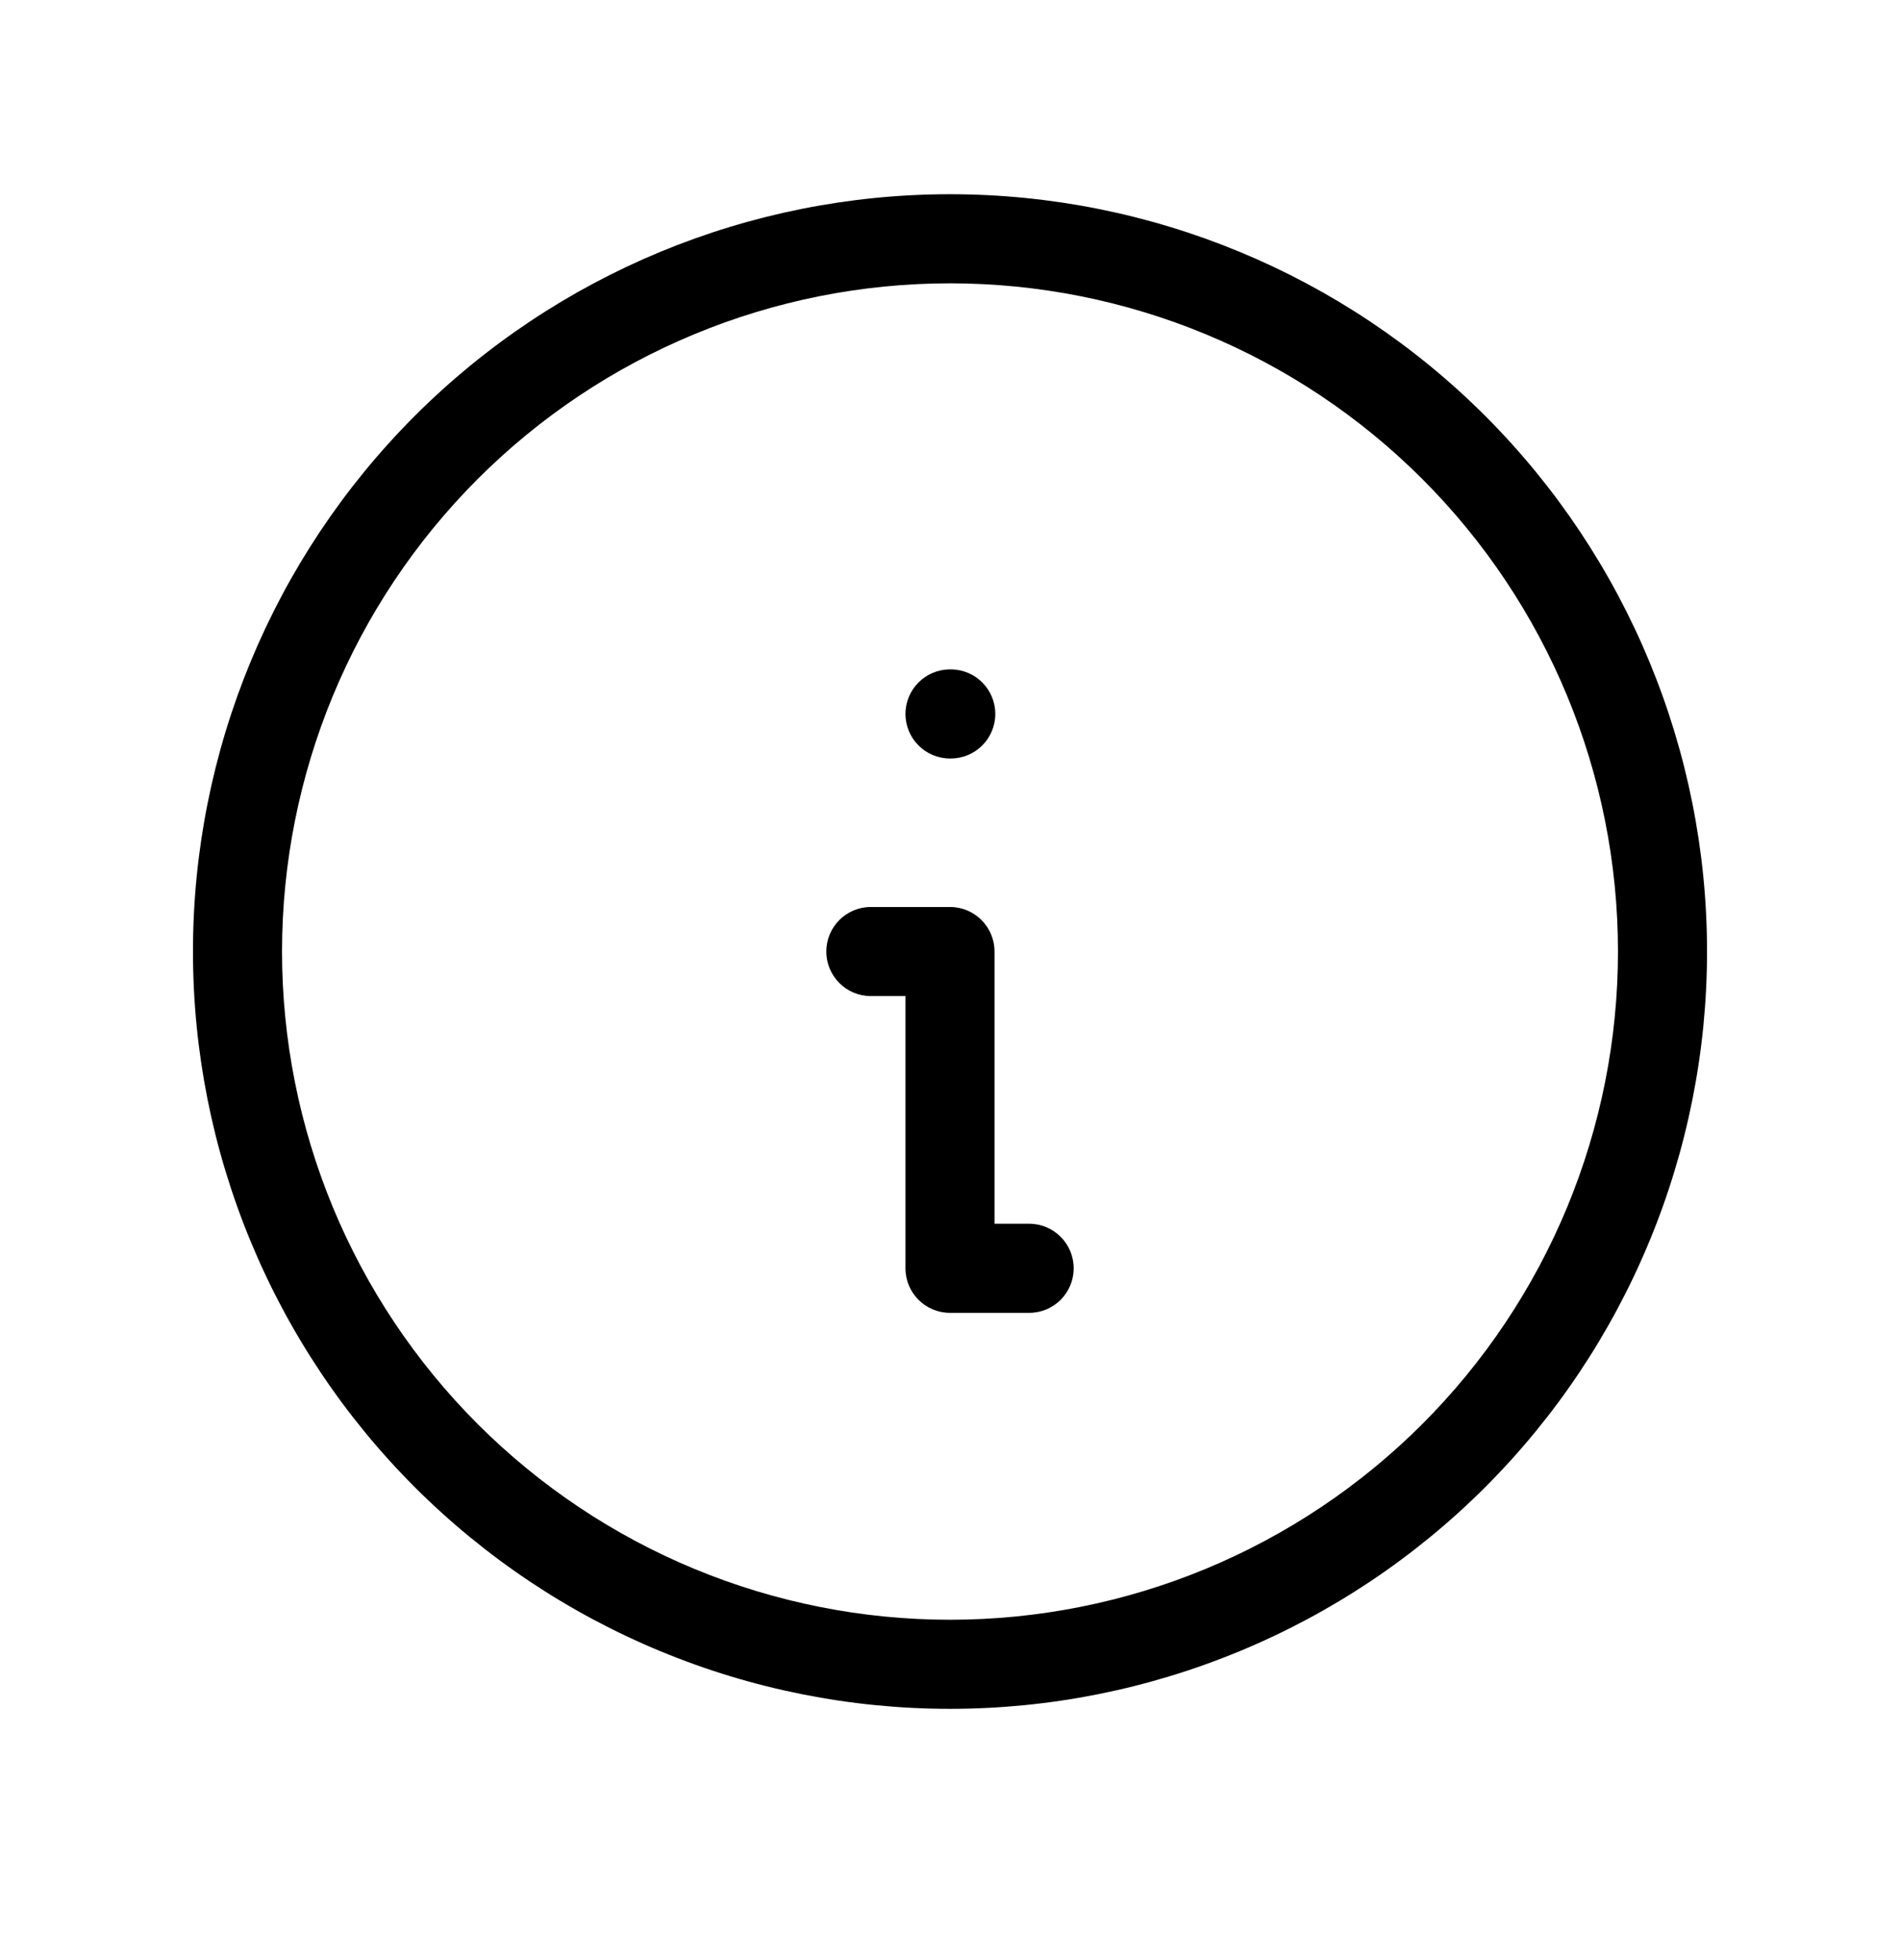 <svg viewBox="0 0 32 33" xmlns="http://www.w3.org/2000/svg">
  <path
    d="M6.984 7.004C9.375 4.613 12.618 3.27 16 3.27C19.381 3.27 22.625 4.613 25.016 7.004C27.407 9.396 28.75 12.639 28.75 16.02C28.75 17.694 28.42 19.352 27.779 20.899C27.139 22.446 26.2 23.852 25.016 25.036C23.832 26.22 22.426 27.159 20.879 27.799C19.332 28.44 17.674 28.77 16 28.77C14.326 28.77 12.668 28.44 11.121 27.799C9.574 27.159 8.168 26.22 6.984 25.036C5.8 23.852 4.861 22.446 4.221 20.899C3.58 19.352 3.25 17.694 3.25 16.02C3.25 12.639 4.593 9.396 6.984 7.004ZM16 4.77C13.016 4.77 10.155 5.955 8.045 8.065C5.935 10.175 4.75 13.036 4.75 16.02C4.75 17.497 5.041 18.96 5.606 20.325C6.172 21.69 7 22.93 8.045 23.975C9.09 25.02 10.33 25.848 11.695 26.414C13.06 26.979 14.523 27.27 16 27.27C17.477 27.27 18.94 26.979 20.305 26.414C21.67 25.848 22.91 25.02 23.955 23.975C25 22.93 25.828 21.69 26.394 20.325C26.959 18.96 27.25 17.497 27.25 16.02C27.25 13.036 26.065 10.175 23.955 8.065C21.845 5.955 18.984 4.77 16 4.77Z"
  />
  <path
    d="M15.25 12.02C15.25 11.606 15.586 11.27 16 11.27H16.013C16.427 11.27 16.763 11.606 16.763 12.02C16.763 12.434 16.427 12.77 16.013 12.77H16C15.586 12.77 15.25 12.434 15.25 12.02Z"
  />
  <path
    d="M13.917 16.02C13.917 15.606 14.252 15.27 14.667 15.27H16C16.414 15.27 16.75 15.606 16.75 16.02V20.603H17.333C17.748 20.603 18.083 20.939 18.083 21.353C18.083 21.768 17.748 22.103 17.333 22.103H16C15.586 22.103 15.25 21.768 15.25 21.353V16.77H14.667C14.252 16.77 13.917 16.434 13.917 16.02Z"
  />
</svg>

